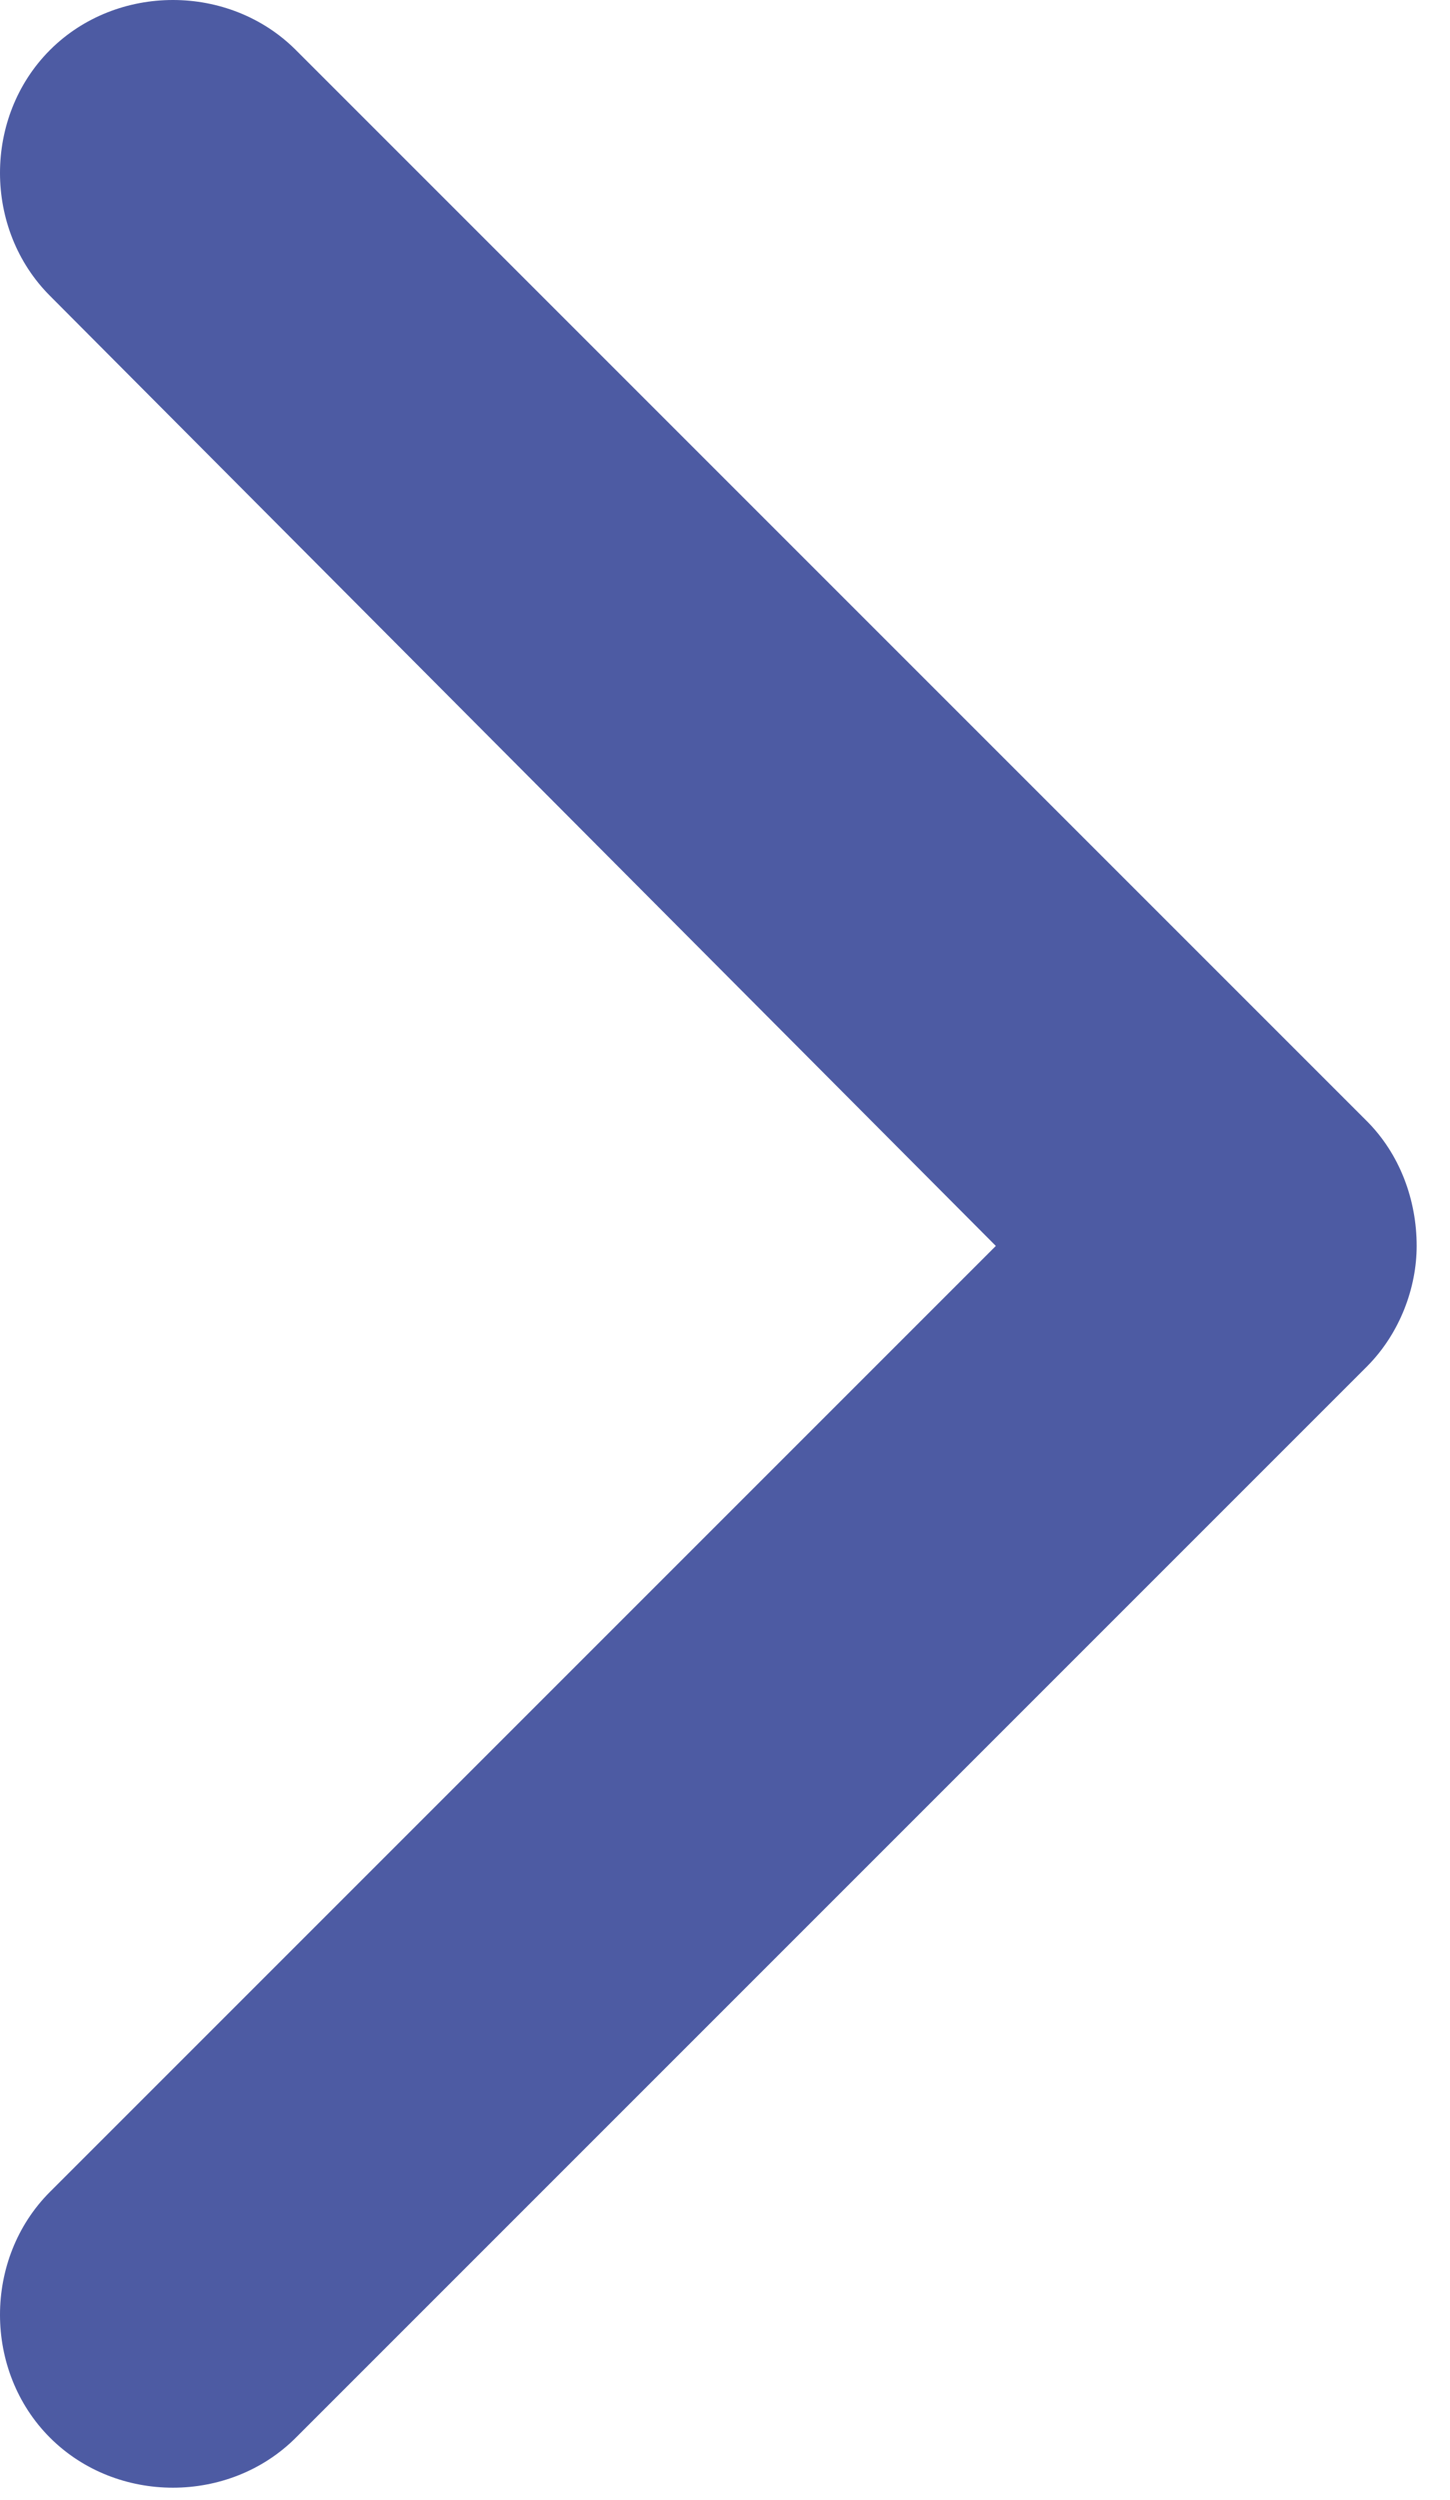<?xml version="1.0" encoding="utf-8"?>
<!-- Generator: Adobe Illustrator 22.0.1, SVG Export Plug-In . SVG Version: 6.00 Build 0)  -->
<svg version="1.1" id="Слой_1" xmlns="http://www.w3.org/2000/svg" xmlns:xlink="http://www.w3.org/1999/xlink" x="0px" y="0px"
	 viewBox="0 0 34.8 60" style="enable-background:new 0 0 34.8 60;" xml:space="preserve">
<style type="text/css">
	.st0{fill:#4D5BA3;}
</style>
<g>
	<g>
		<path class="st0" d="M32.8,32.8L7.1,58.5c-1.6,1.6-4.3,1.6-5.9,0c-1.6-1.6-1.6-4.3,0-5.9l22.7-22.7L1.2,7.1
			c-1.6-1.6-1.6-4.3,0-5.9c1.6-1.6,4.3-1.6,5.9,0l25.7,25.7c0.8,0.8,1.2,1.9,1.2,3C34,30.9,33.6,32,32.8,32.8L32.8,32.8z M32.8,32.8
			"/>
	</g>
</g>
</svg>
